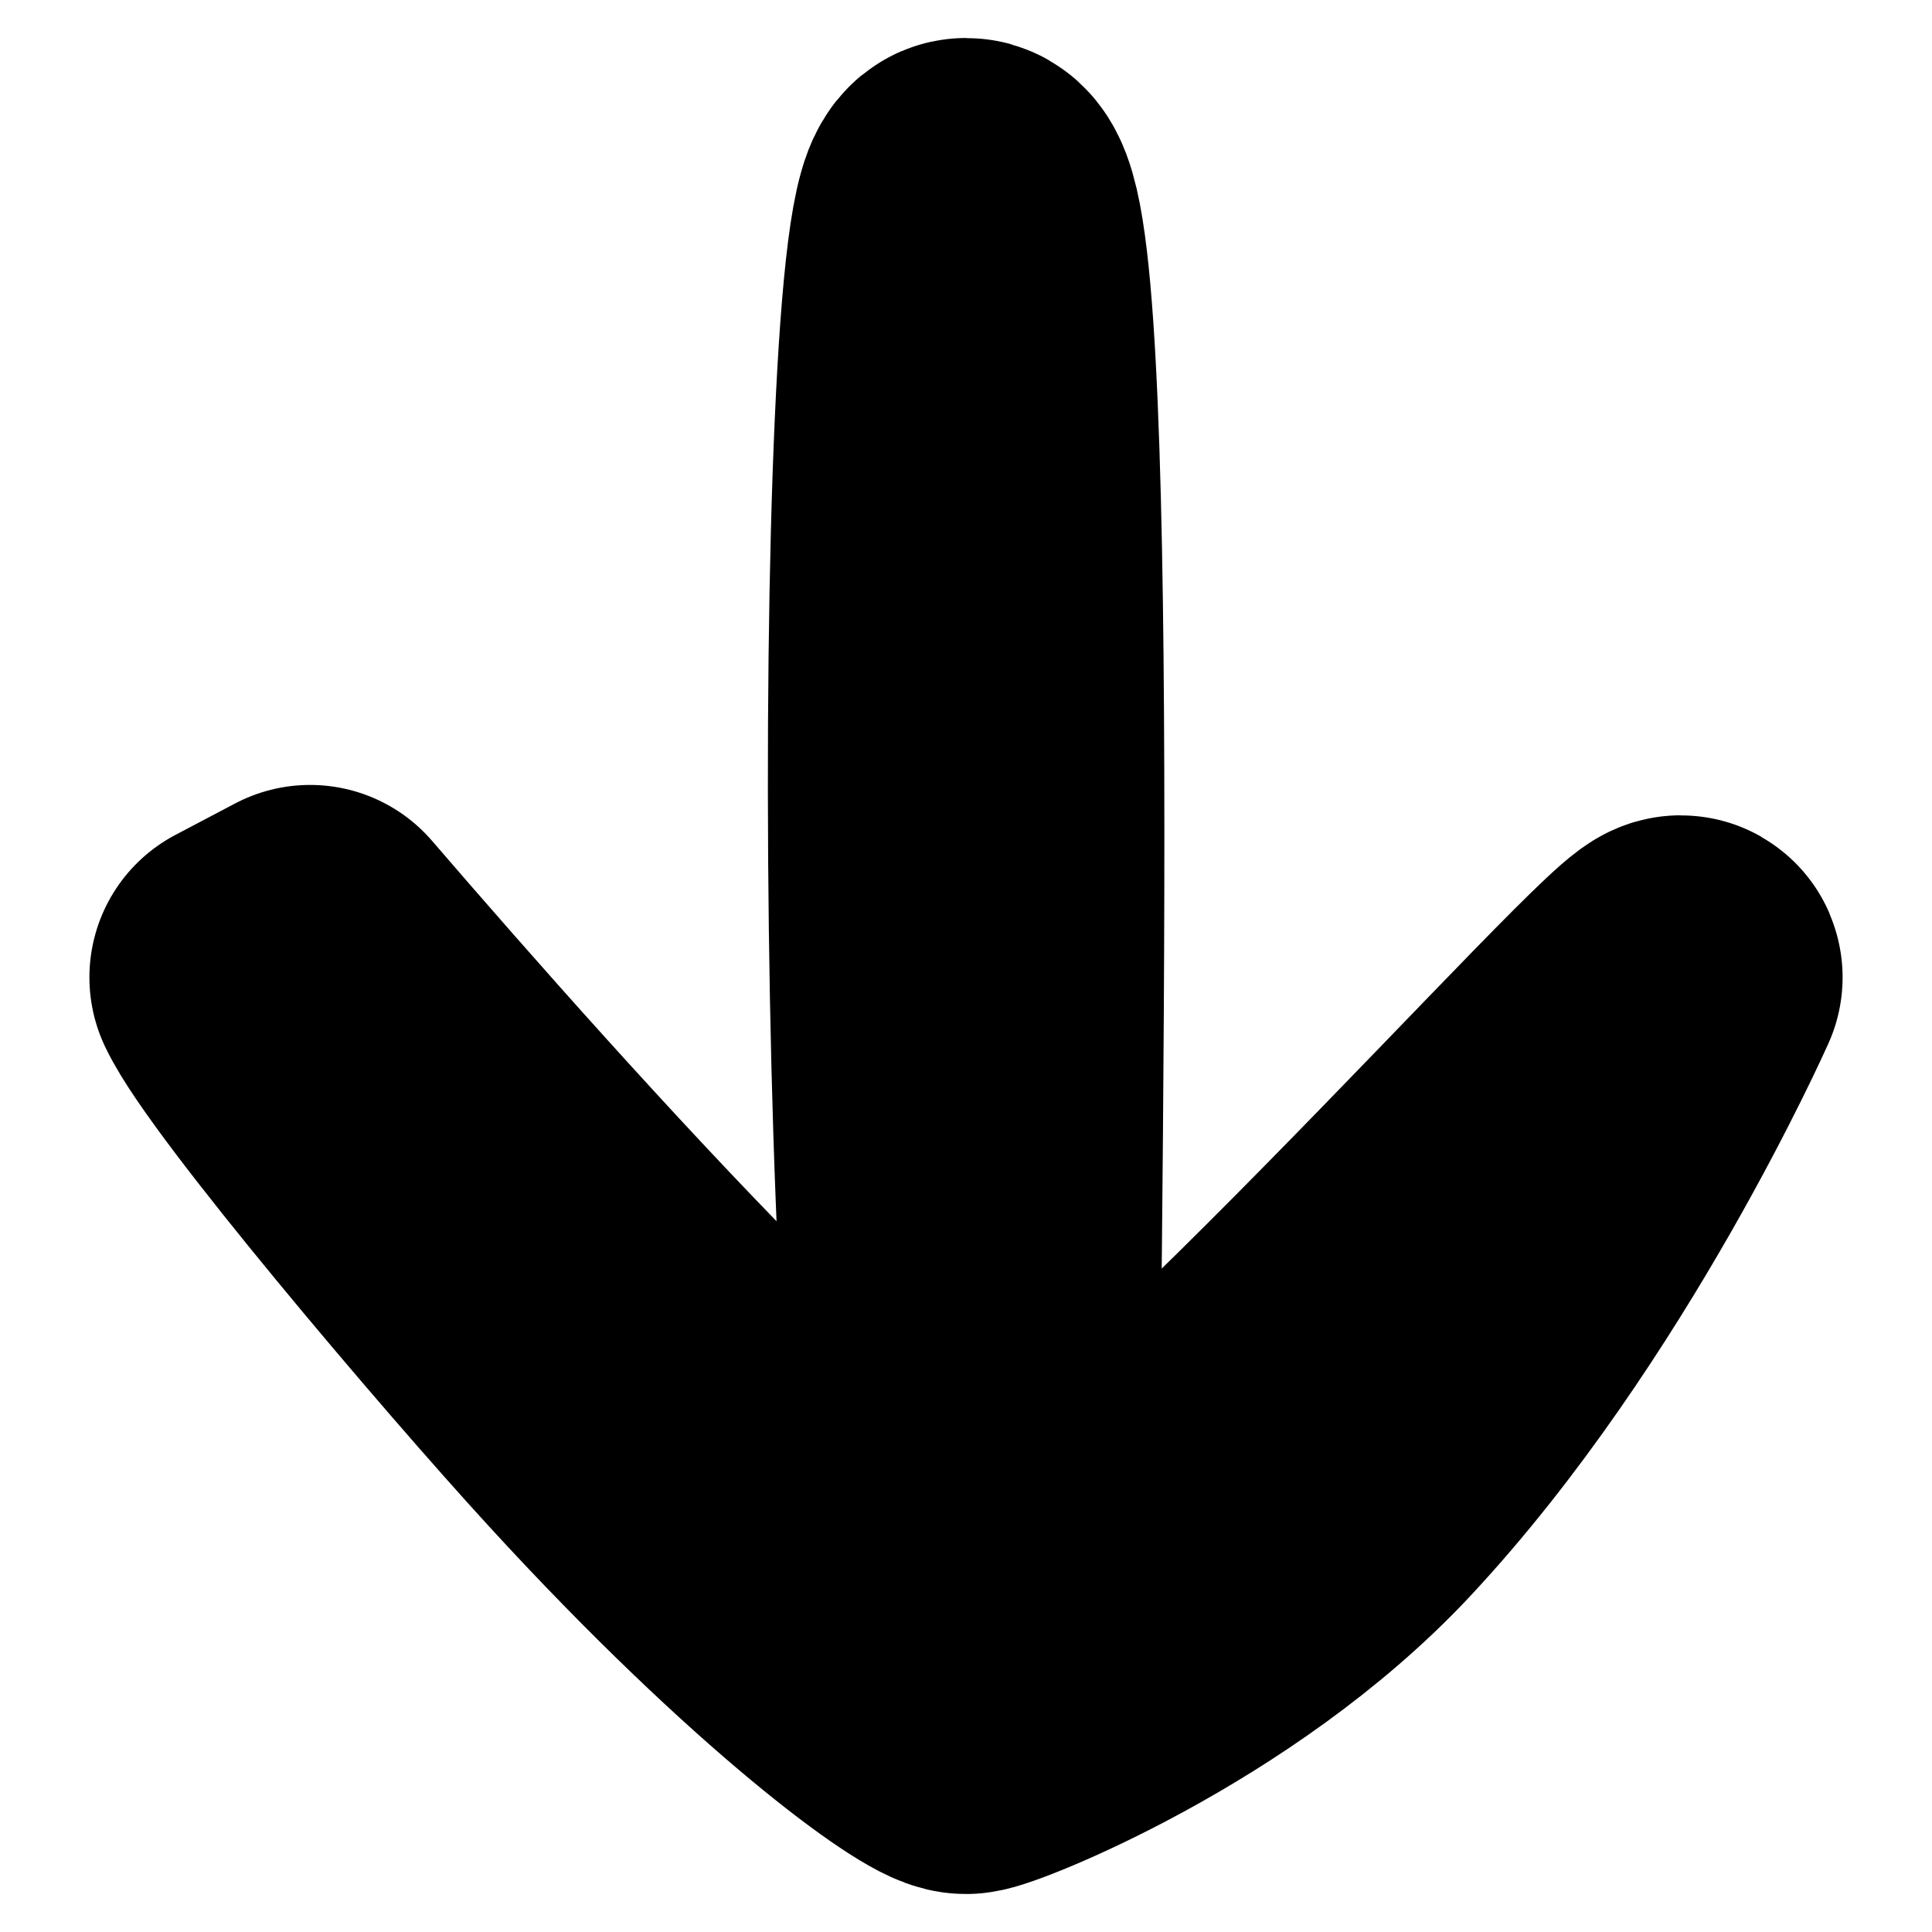 <svg width="18" height="18" viewBox="0 0 18 18" fill="none" xmlns="http://www.w3.org/2000/svg">
<path d="M2.333 9.106C2.611 9.693 4.687 12.145 5.667 13.213C7.496 15.208 8.819 16.146 9 16.146C9.12 16.146 11.209 15.338 12.604 13.844C14.435 11.883 15.667 9.106 15.667 9.106C15.667 8.817 10.286 14.936 9.291 14.936C8.296 14.936 4.741 10.964 2.889 8.813L2.333 9.106ZM9.291 15.411C9.304 11.559 9.525 1.854 9 1.854C8.475 1.854 8.529 15.411 9.291 15.411Z" stroke="black" stroke-width="3" stroke-miterlimit="10" stroke-linecap="round" stroke-linejoin="round"/>
</svg>
